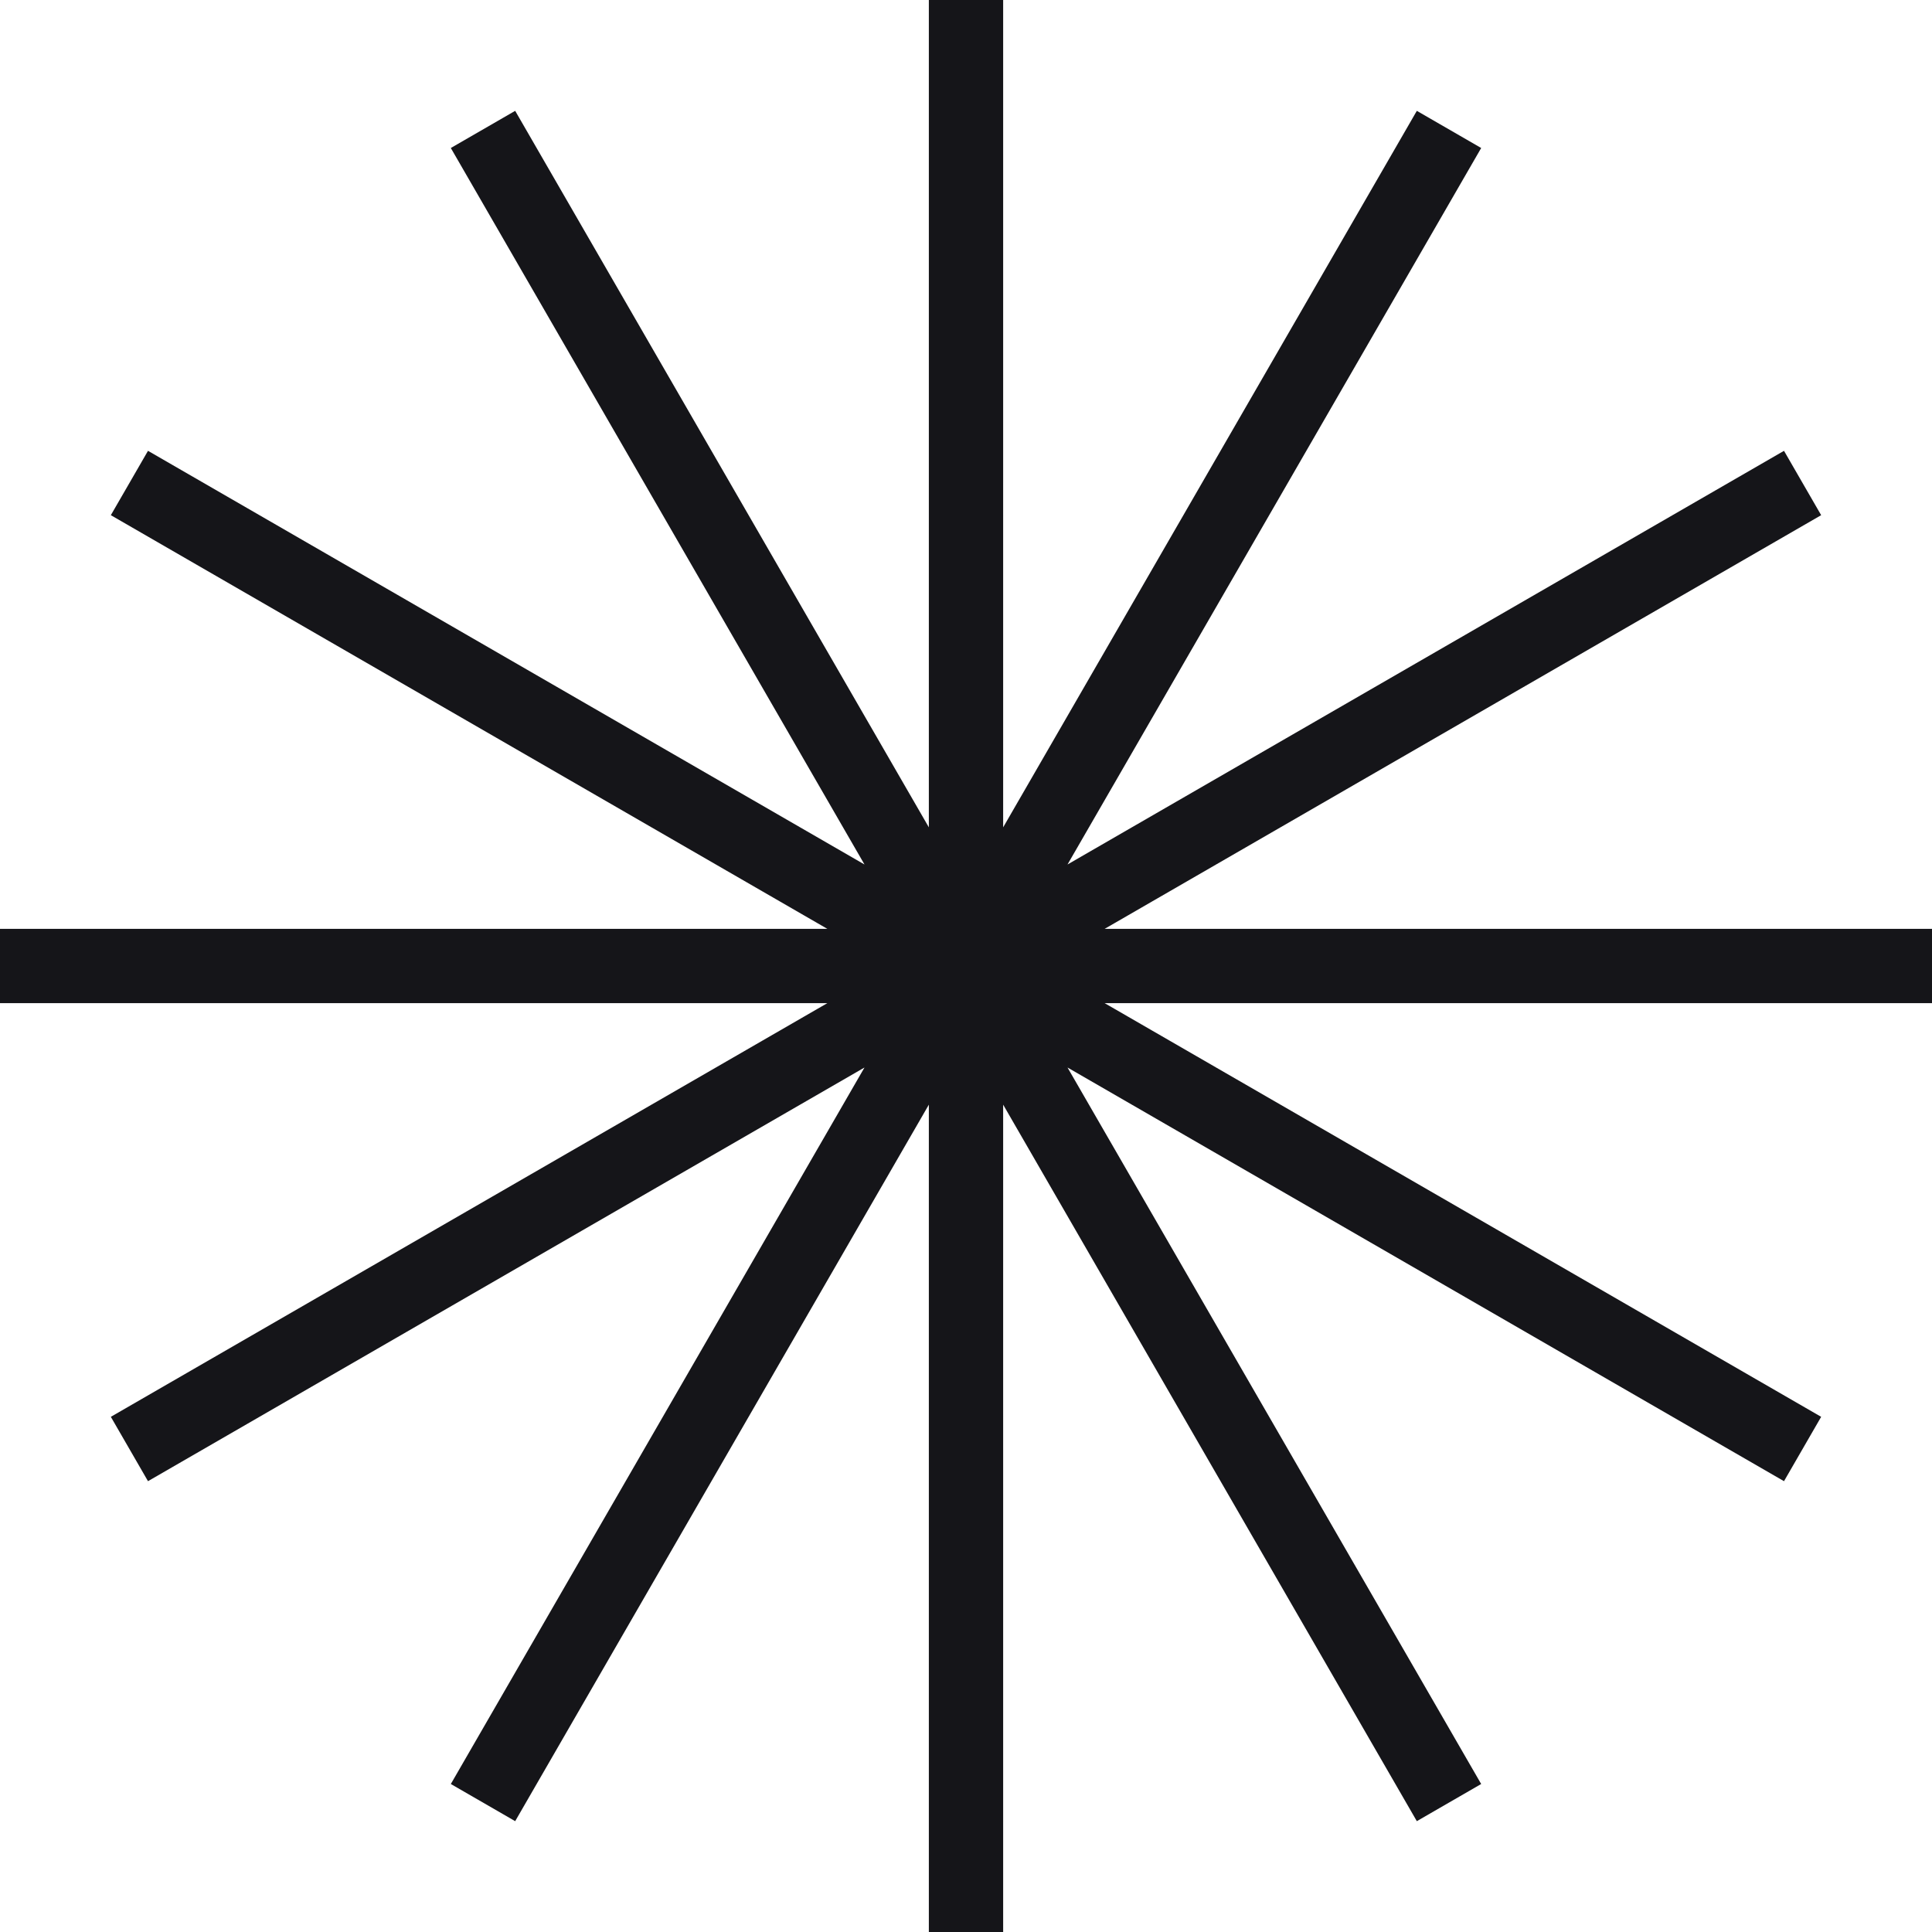 <svg width="832" height="832" viewBox="0 0 832 832" fill="none" xmlns="http://www.w3.org/2000/svg">
<path d="M624 776.267L416 416M416 416L208 55.733M416 416L776.267 624M416 416L55.734 208M416 416L832 416.001M416 416L0 416.001M416 416L776.267 208M416 416L55.734 624M416 416L624.002 55.734M416 416L208.002 776.268M416 416L416.002 0M416 416L416.002 832" stroke="#151519" stroke-width="32"/>
</svg>
